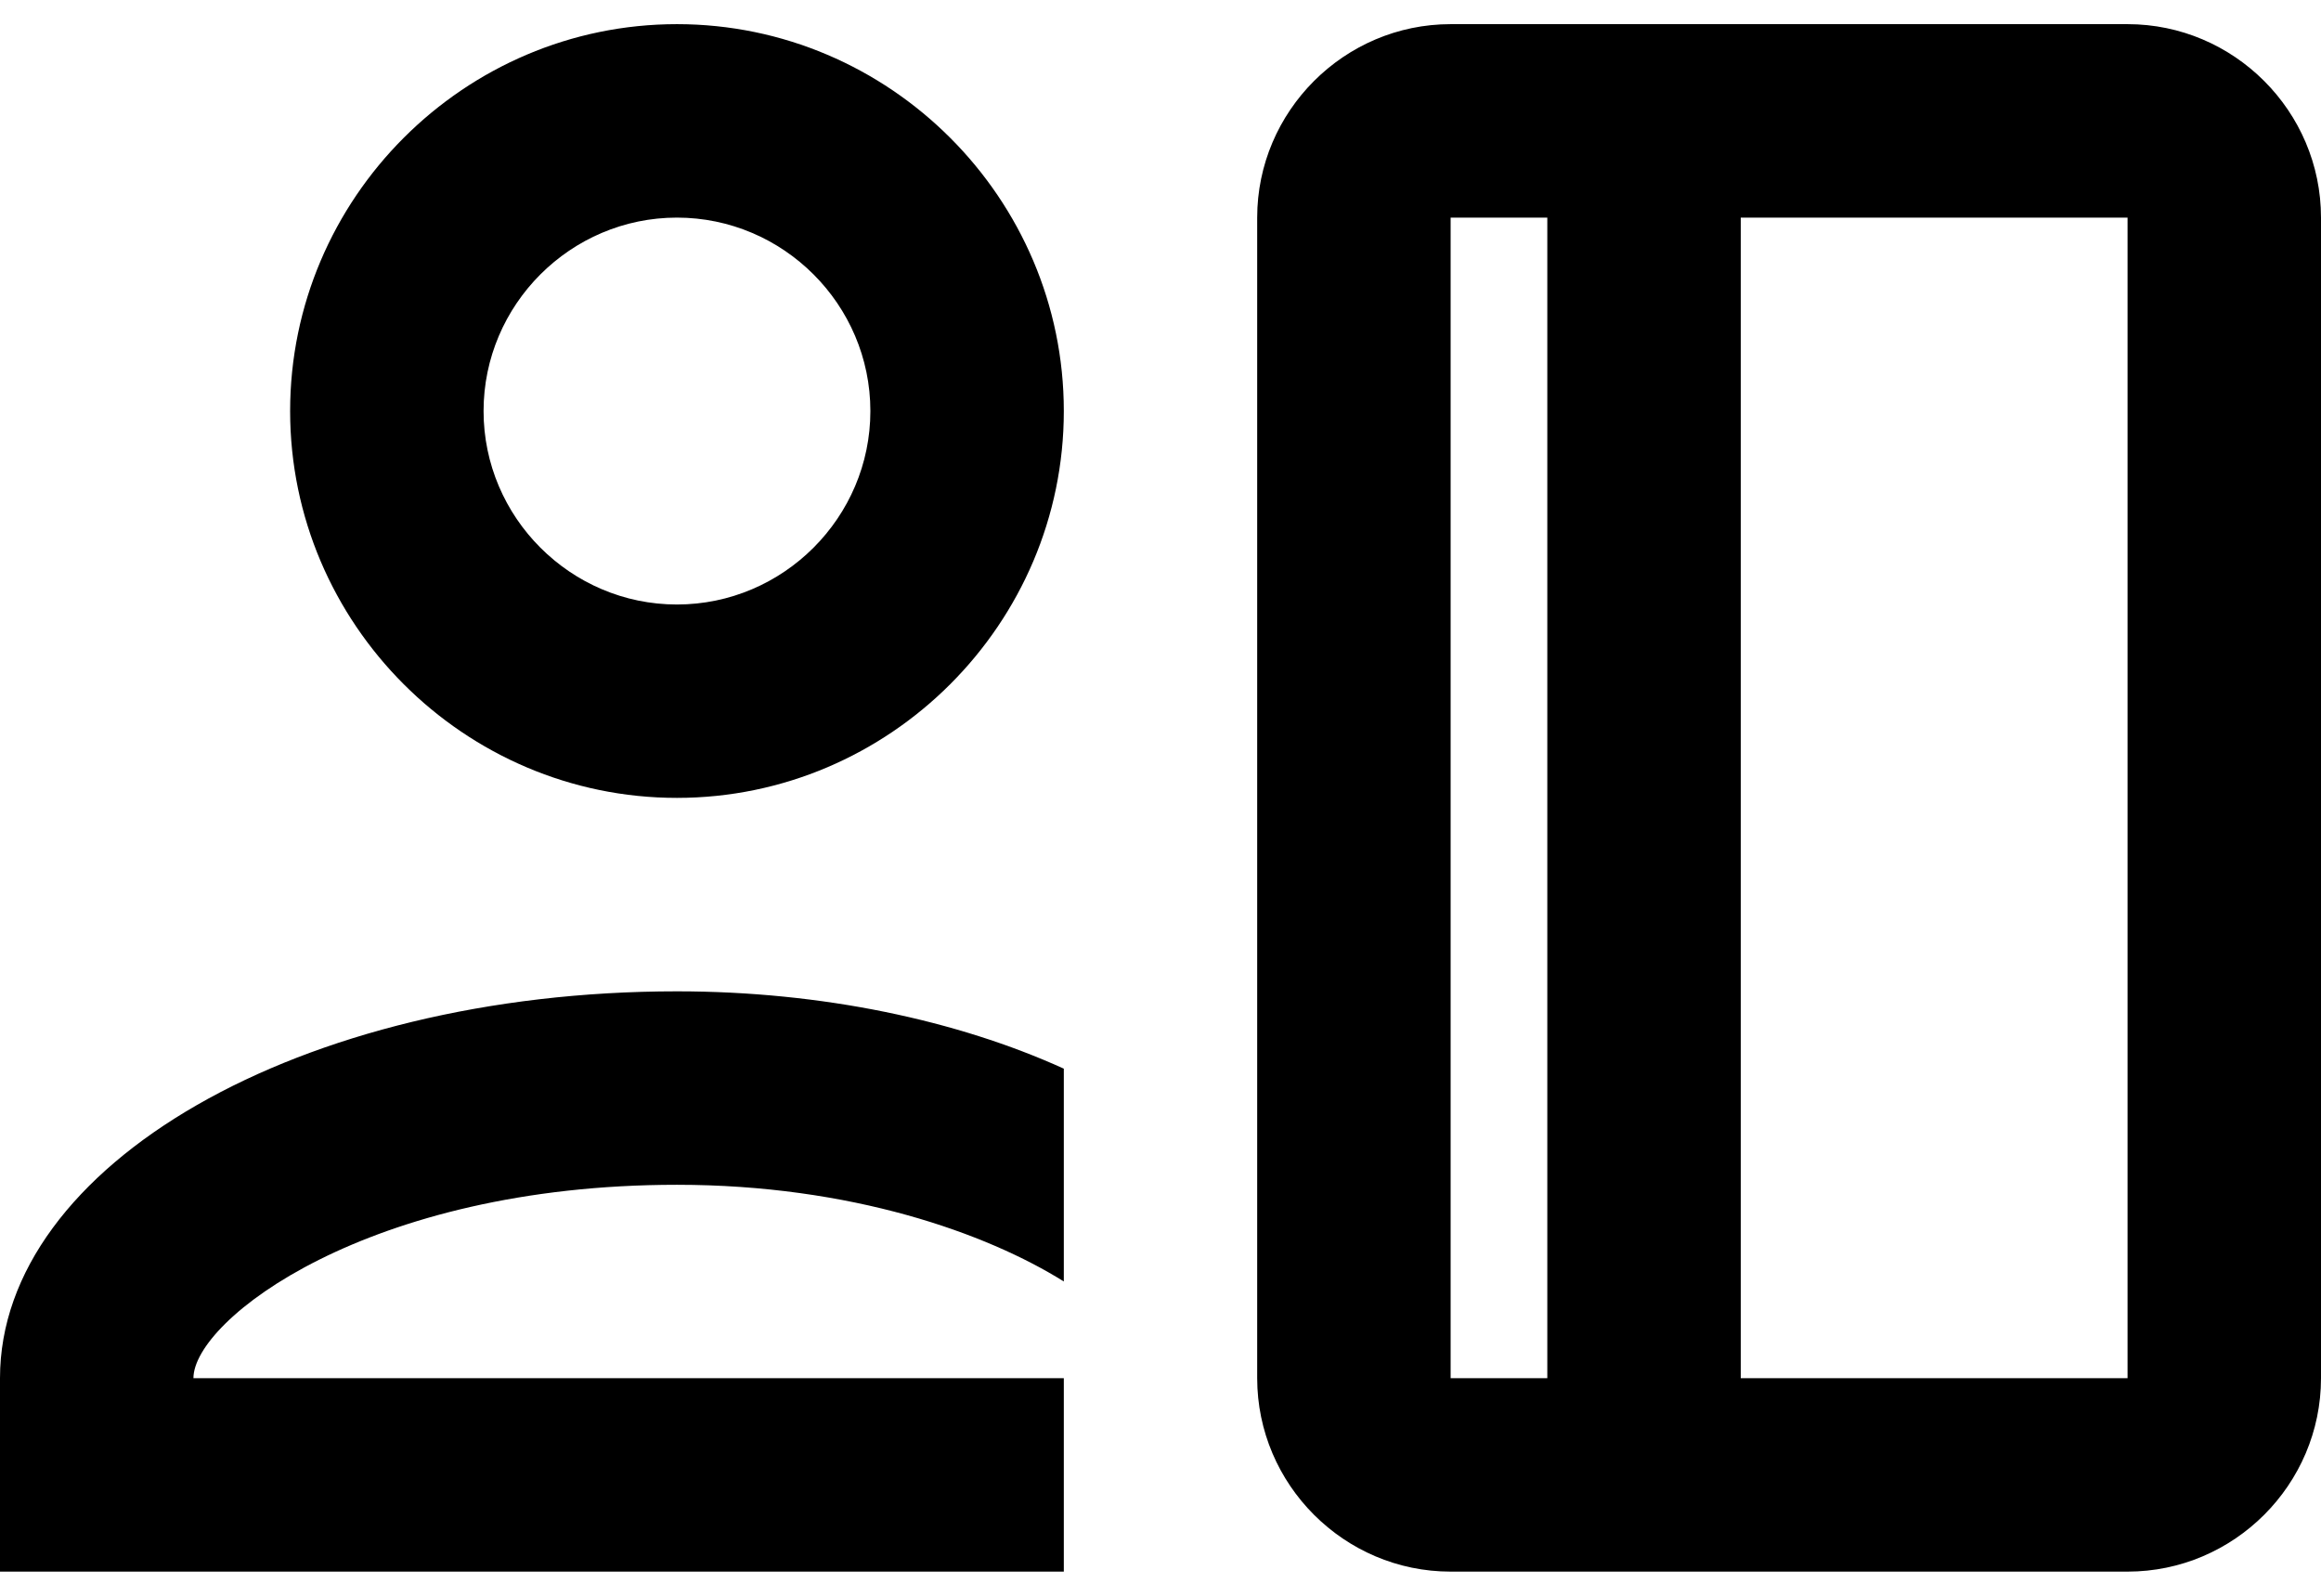 <svg width="32" height="22" viewBox="0 0 32 22" fill="none" xmlns="http://www.w3.org/2000/svg">
<path d="M9.333 0.333C6.4 0.333 4 2.733 4 5.667C4 8.6 6.4 11 9.333 11C12.267 11 14.667 8.6 14.667 5.667C14.667 2.733 12.267 0.333 9.333 0.333ZM9.333 8.334C7.867 8.334 6.667 7.133 6.667 5.667C6.667 4.2 7.867 3 9.333 3C10.8 3 12 4.2 12 5.667C12 7.133 10.8 8.334 9.333 8.334ZM9.333 13.667C4.133 13.667 0 16.067 0 19V21.667H14.667V19H2.667C2.667 18.2 5.067 16.334 9.333 16.334C11.733 16.334 13.6 17 14.667 17.667V14.733C13.2 14.067 11.333 13.667 9.333 13.667ZM29.333 0.333H20C18.533 0.333 17.333 1.534 17.333 3V19C17.333 20.467 18.533 21.667 20 21.667H29.333C30.8 21.667 32 20.467 32 19V3C32 1.534 30.8 0.333 29.333 0.333ZM21.333 19H20V3H21.333V19ZM29.333 19H24V3H29.333V19Z" fill="black"/>
</svg>
